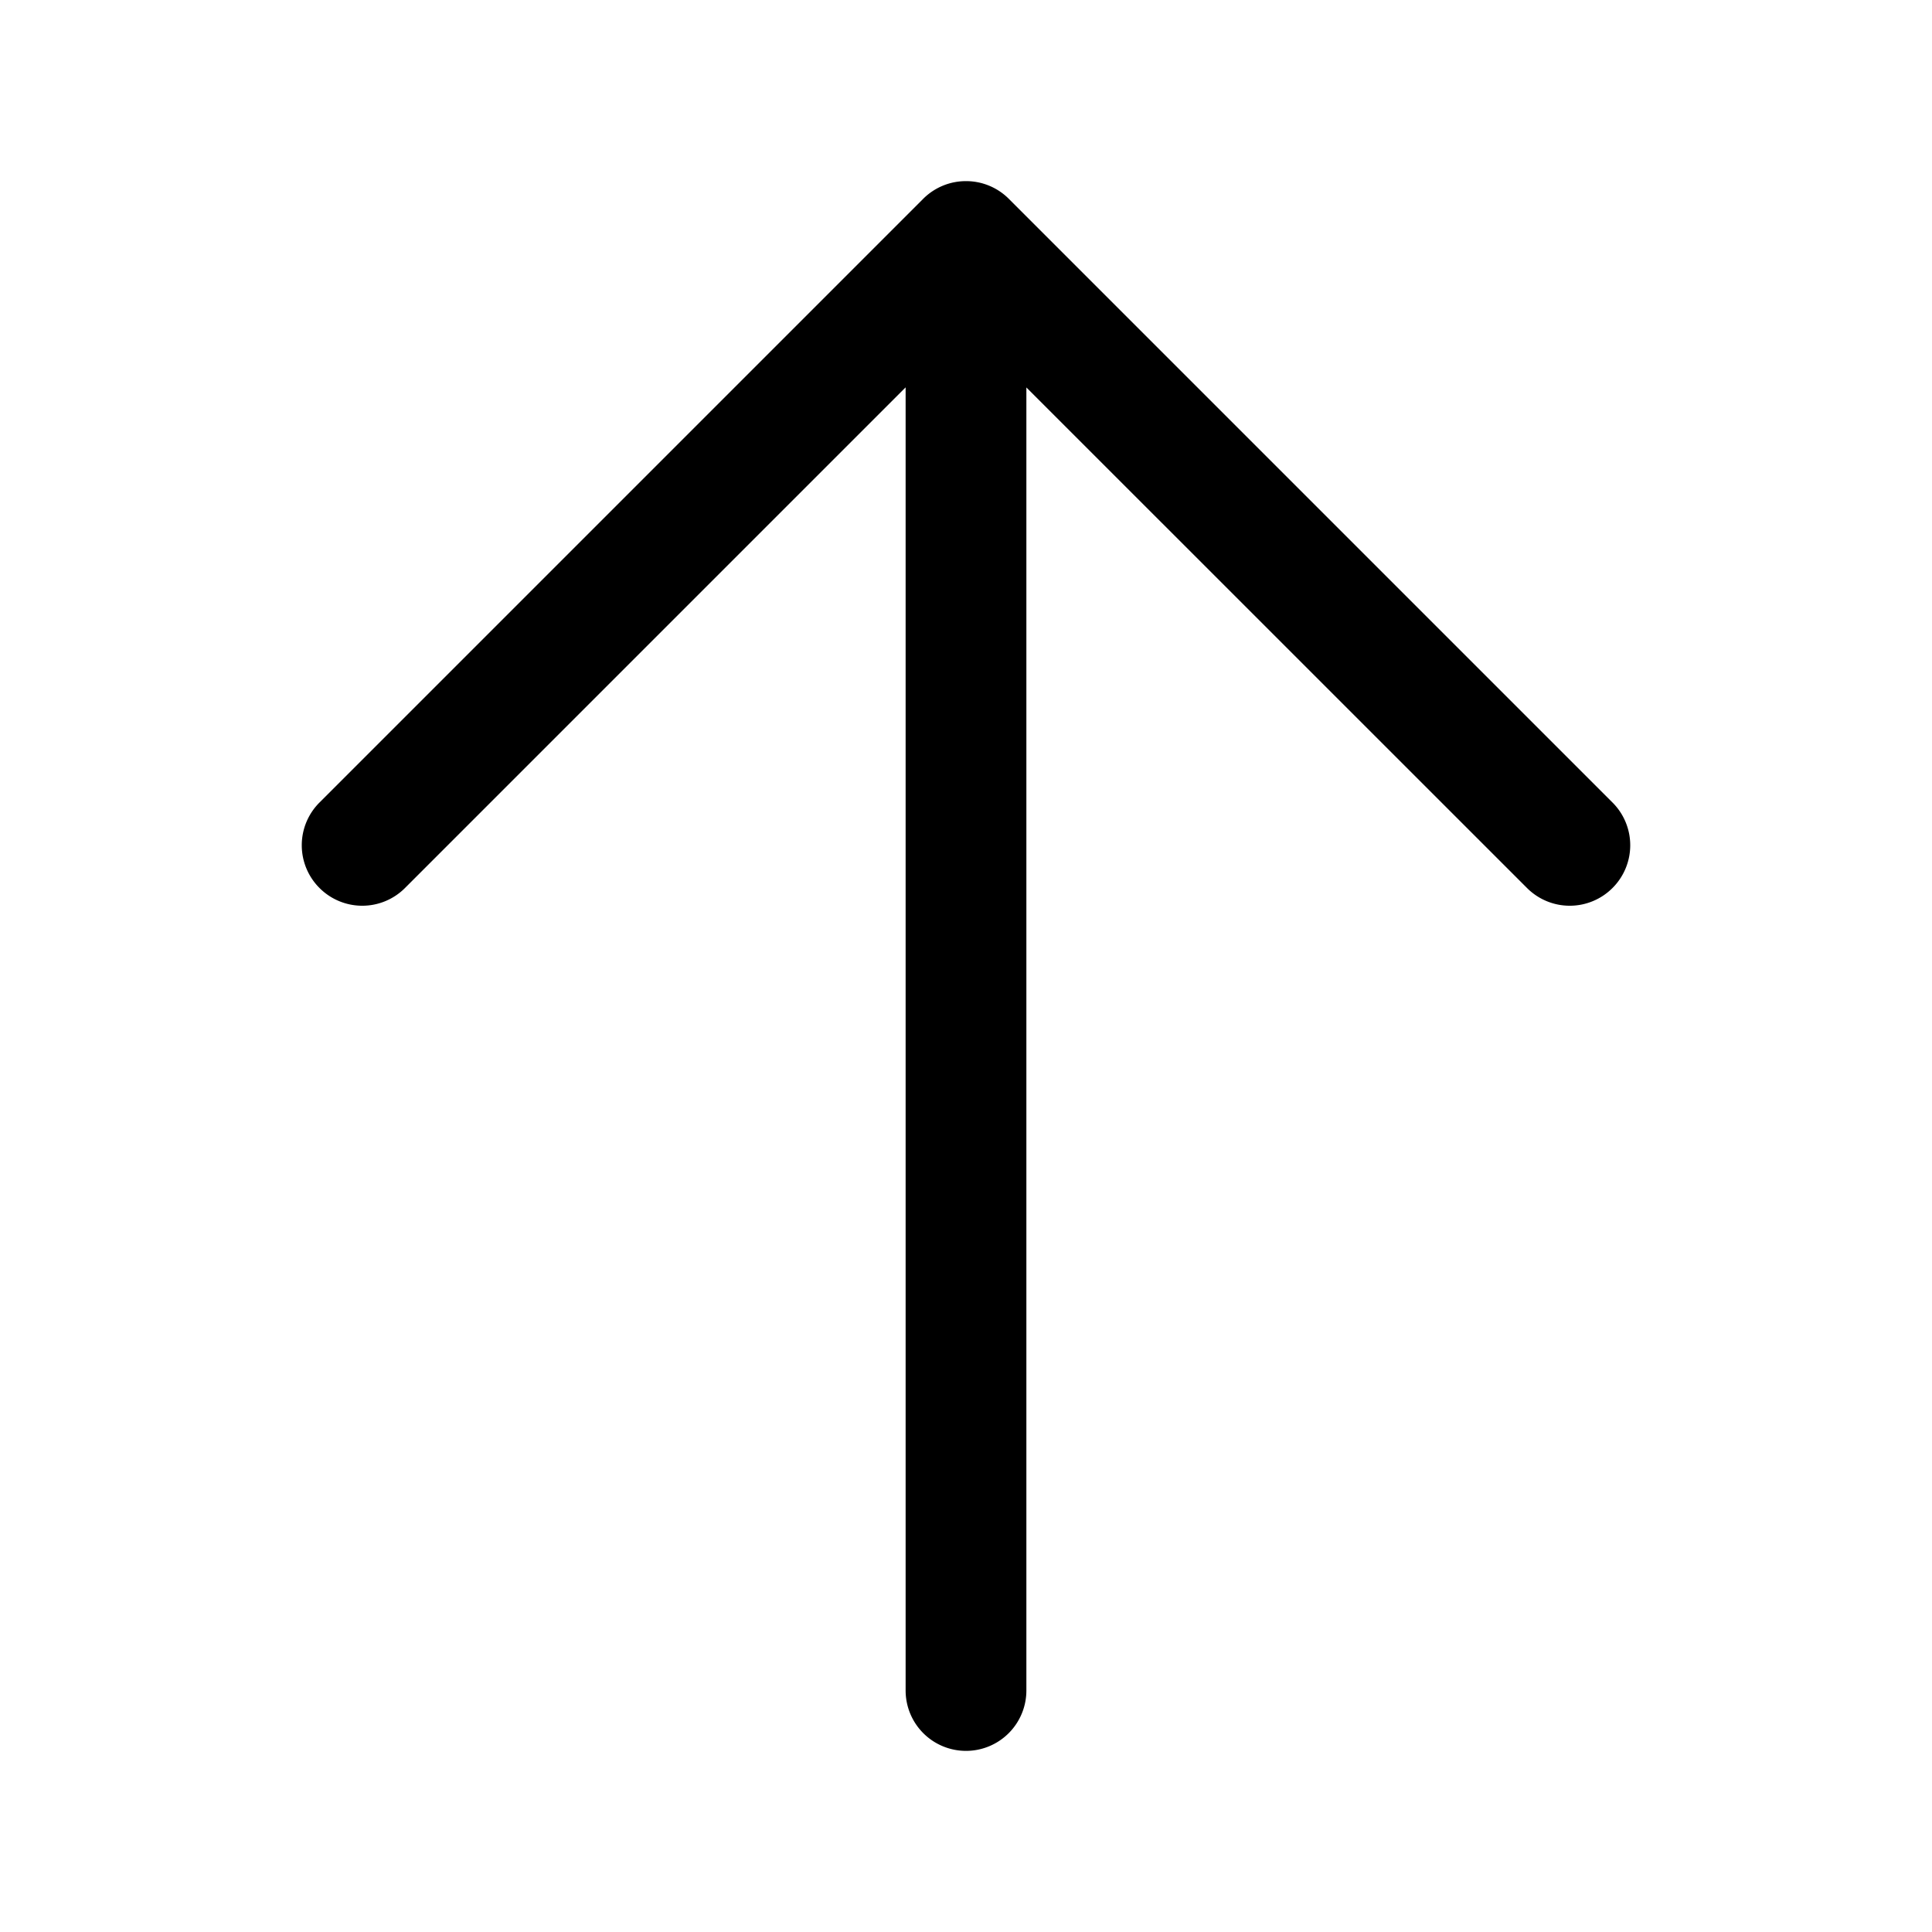 <svg xmlns="http://www.w3.org/2000/svg" width="24" height="24" viewBox="0 0 24 24"><path d="M12 2.25a.75.75 0 0 0-.531.219l-7.5 7.5a.75.75 0 0 0 0 1.062.75.75 0 0 0 1.062 0l6.219-6.219V21a.75.75 0 0 0 .75.75.75.75 0 0 0 .75-.75V4.813l6.219 6.218a.75.75 0 0 0 1.062 0 .75.75 0 0 0 0-1.062l-7.5-7.5A.75.75 0 0 0 12 2.25z"/></svg>